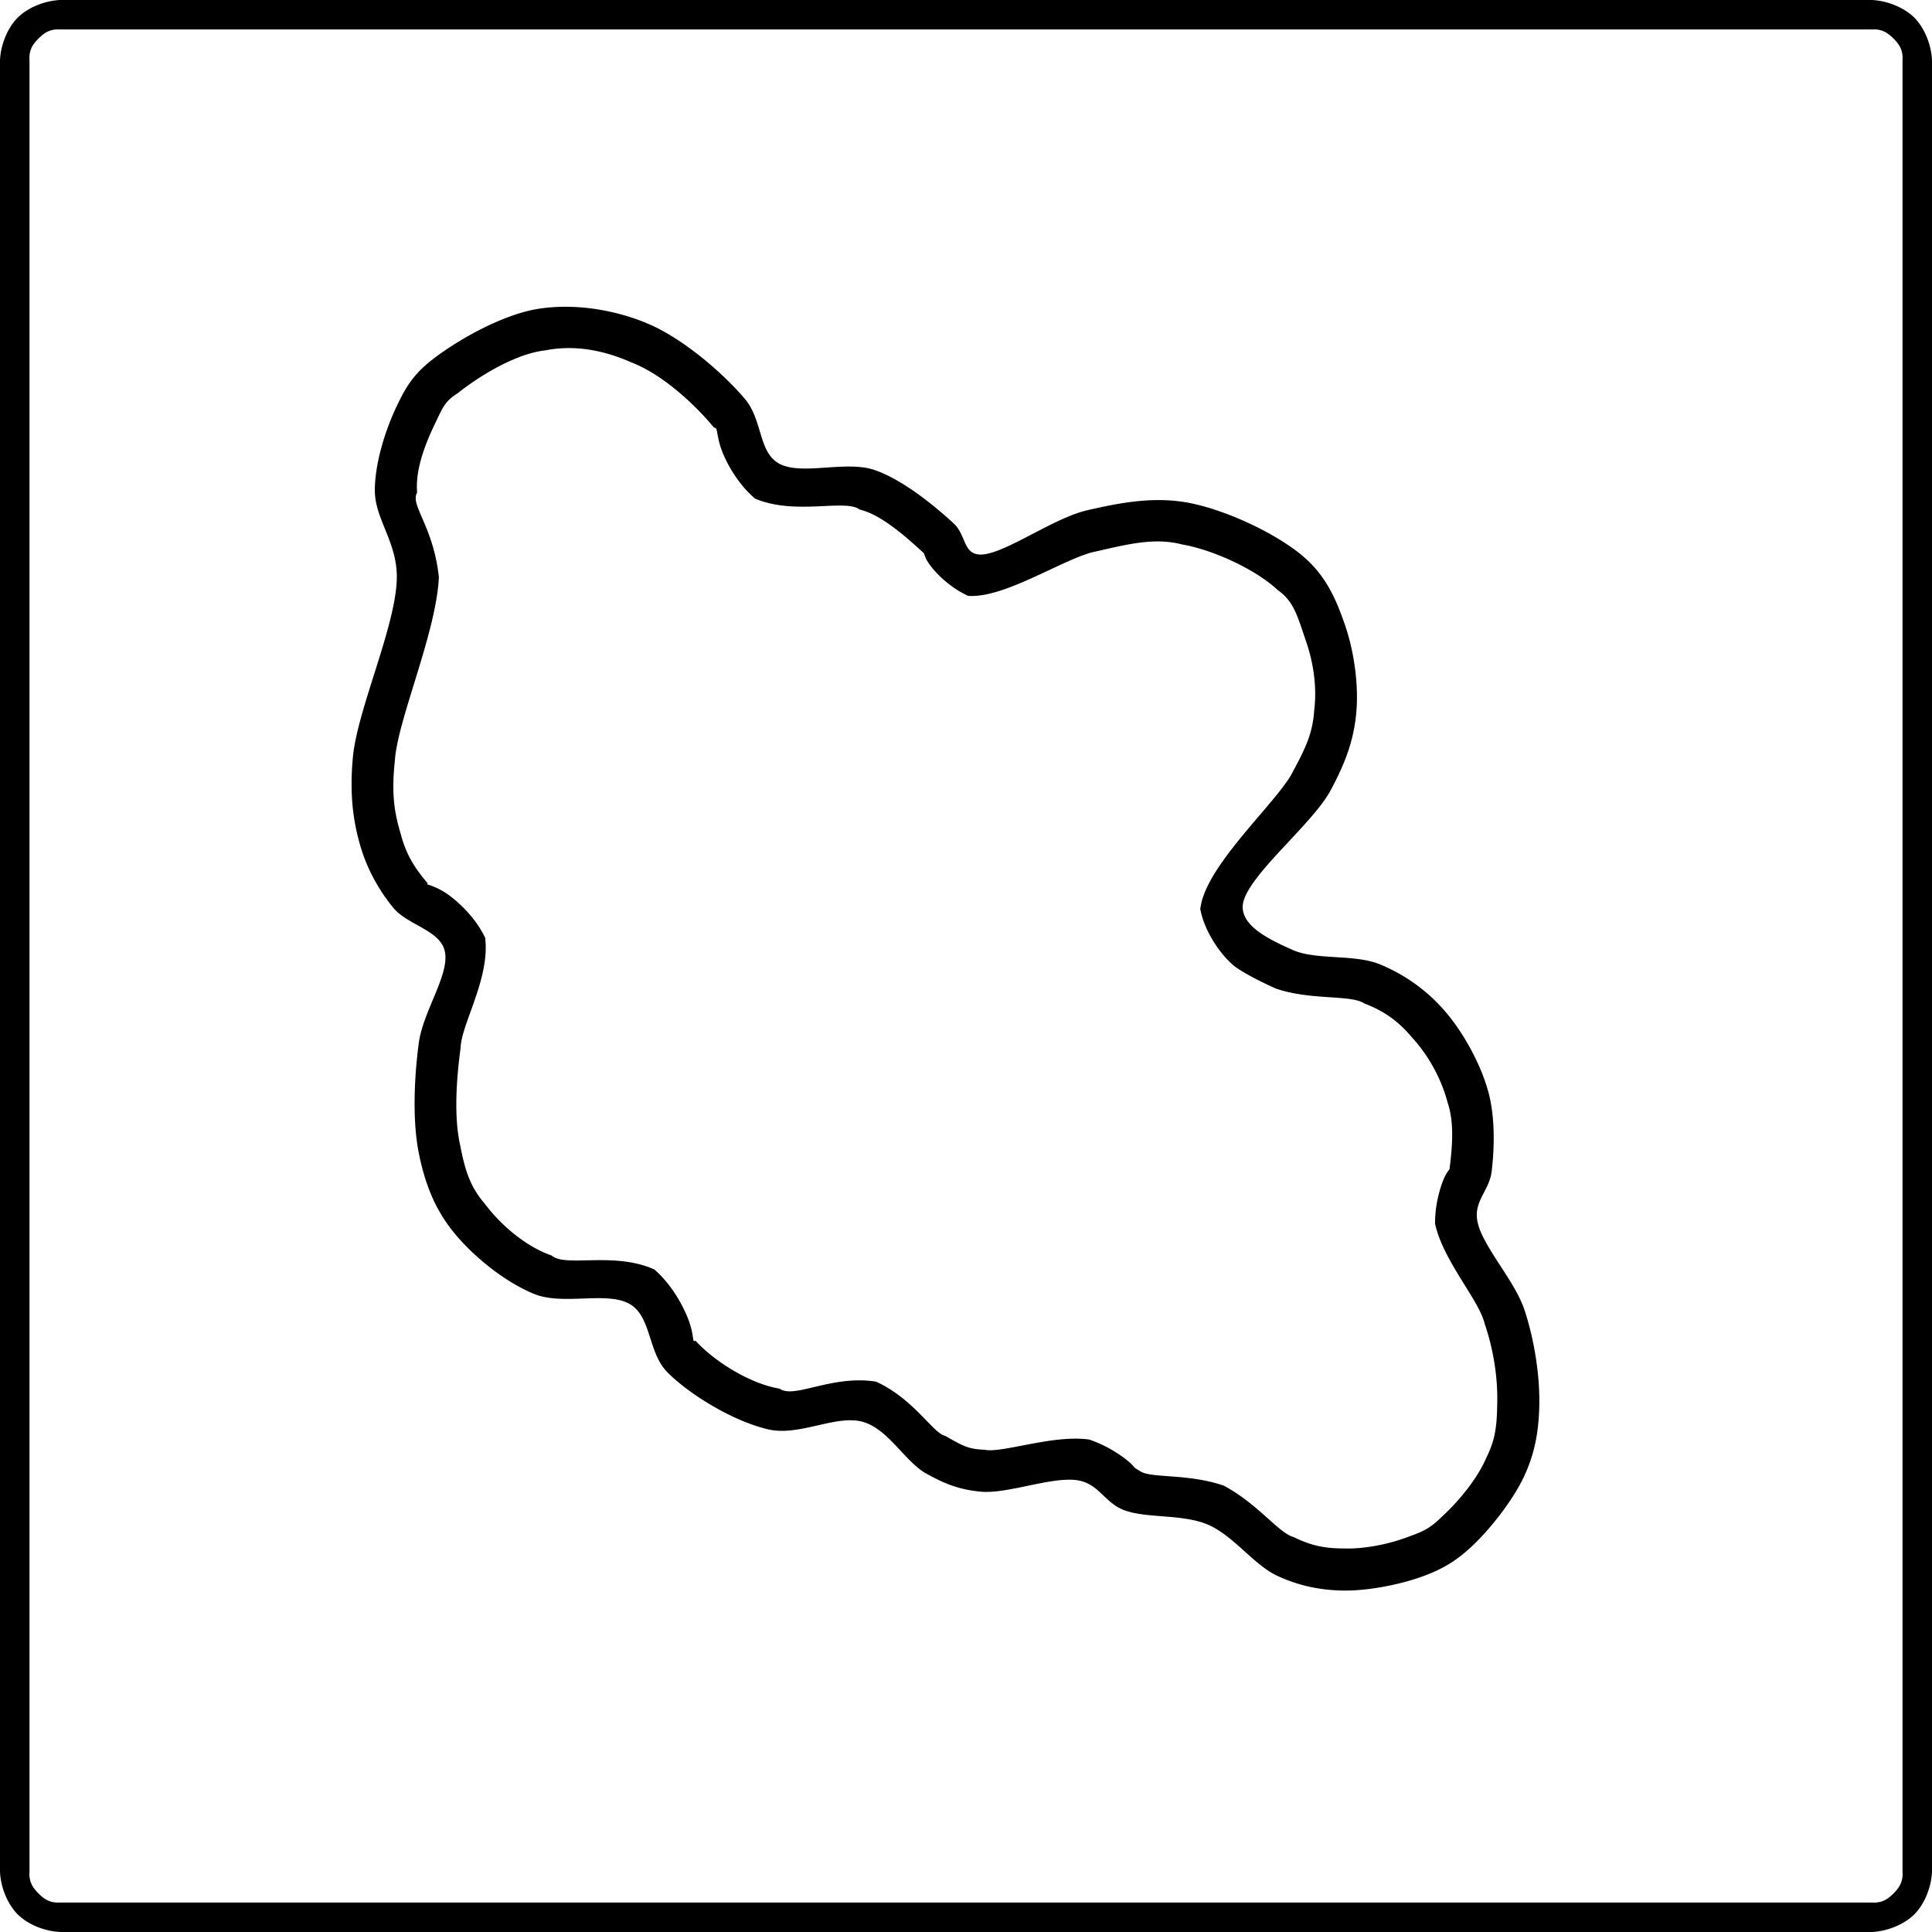 <svg xmlns="http://www.w3.org/2000/svg" viewBox="26.811 17.353 458.7 458.7" width="458.7" height="458.7" fill="currentColor"><path d="M154.493 90.696c8.449-1.367 18.034.092 26.082 3.478 8.381 3.526 17.821 11.697 23.039 17.822 4.217 4.951 3.241 12.285 7.824 15.215 5.168 3.303 16.057-.682 23.039 1.739 6.915 2.396 14.546 8.81 18.692 12.606 2.91 2.663 2.318 6.765 5.651 7.39 5.186.972 17.445-8.428 26.082-10.433 8.165-1.896 16.107-3.342 24.343-1.739 8.984 1.749 21.142 7.512 27.386 13.041 5.148 4.558 7.527 10.099 9.564 16.084 2.133 6.271 3.25 14.241 2.608 20.865-.62 6.394-2.531 11.628-6.086 18.258-4.504 8.4-21.094 21.252-20.865 27.82.164 4.744 6.786 7.748 11.736 9.999 5.619 2.553 14.744.962 20.866 3.477a40.95 40.95 0 0 1 15.214 10.868c4.464 5.074 8.583 12.577 10.433 19.126 1.757 6.22 1.509 13.742.87 19.127-.528 4.441-4.019 6.831-3.478 11.302.723 5.984 8.84 14.237 11.302 21.735 2.395 7.295 3.627 15.768 3.478 22.604-.133 6.055-1.038 11.175-3.478 16.519-2.669 5.846-8.221 12.864-12.606 16.953-3.641 3.395-6.747 5.248-11.302 6.955-5.307 1.989-13.136 3.571-19.127 3.478-5.546-.086-10.541-1.122-15.649-3.478-5.638-2.599-10.417-9.564-16.519-12.171-6.075-2.596-14.673-1.413-19.996-3.478-4.39-1.702-5.82-5.945-10.433-6.955-5.941-1.301-16.993 3.217-23.473 2.608-5.219-.49-8.709-1.915-13.041-4.347-4.946-2.776-8.831-10.336-14.78-12.171-6.365-1.964-15.143 3.439-22.604 1.739-8.055-1.836-18.404-8.003-23.909-13.476-4.679-4.652-3.85-12.899-8.694-16.084-5.326-3.502-16.015.269-23.039-2.608-7.213-2.954-14.957-9.32-19.561-15.215-4.214-5.395-6.45-11.362-7.825-18.257-1.533-7.688-1.094-17.86 0-26.082 1.04-7.817 7.686-16.669 6.086-22.169-1.376-4.729-8.861-5.936-12.172-9.999-3.391-4.16-6.208-9.17-7.824-14.779-1.768-6.138-2.51-12.371-1.739-20.866 1.037-11.418 10.26-31.226 10.433-42.6.13-8.554-5.245-14.003-5.217-20.866.028-6.754 2.66-14.624 5.217-19.996 2.166-4.551 3.983-7.493 8.259-10.867 5.699-4.498 16.551-10.77 25.213-12.172M41.13 17.353h430.062c3.703.153 7.726 1.795 10.125 4.194s4.041 6.422 4.194 10.125v430.062c-.153 3.703-1.795 7.726-4.194 10.125s-6.422 4.041-10.125 4.194H41.13c-3.703-.153-7.726-1.795-10.125-4.194s-4.041-6.422-4.194-10.125V31.672c.153-3.703 1.795-7.726 4.194-10.125s6.422-4.041 10.125-4.194m-5.175 9.144c-1.517 1.516-2.297 2.903-2.144 5.175v430.062c-.153 2.272.627 3.659 2.144 5.175 1.516 1.517 2.903 2.297 5.175 2.144h430.062c2.272.153 3.659-.627 5.175-2.144 1.517-1.516 2.297-2.903 2.144-5.175V31.672c.153-2.272-.627-3.659-2.144-5.175-1.516-1.517-2.903-2.297-5.175-2.144H41.13c-2.272-.153-3.659.627-5.175 2.144m99.535 84.209c-2.981 1.9-3.458 3.121-5.432 7.312-2.339 4.836-4.497 10.548-4.255 15.648l.031.639-.083.172c-1.437 2.984 3.96 7.955 5.261 19.912-.635 13.357-9.869 33.91-10.459 43.643-.786 7.425-.229 11.894 1.376 17.237 1.152 4.498 3.045 7.775 5.95 11.226l.498.592-.056.034c-.486.293.607.123 3.594 1.783 3.026 1.784 7.439 5.886 9.763 10.475l.332.656.054.64c.811 9.467-5.737 19.943-5.889 25.415-1.055 7.791-1.578 16.544-.141 22.998 1.165 6.144 2.42 10.034 5.85 14.031 3.837 5.103 9.571 9.996 15.456 12.162l.433.159.121.098c3.297 2.651 14.343-.931 23.753 2.985l.499.208.473.43c4.055 3.685 6.838 9.011 7.967 12.426 1.092 3.479.551 4.464 1.278 4.11l.064-.031.515.535c4.53 4.712 12.407 9.522 18.965 10.764l.519.098.138.088c3.468 2.215 12.079-3.236 22.271-1.836l.471.064.45.217c8.658 4.166 13.08 11.955 15.855 12.633l.094.022.355.203c3.839 2.189 5.283 2.986 8.946 3.091 4.018.931 15.778-3.494 24.506-2.465l.343.041.359.123c4.13 1.417 7.797 3.922 9.611 5.604.426.423.73.769.942 1.043l-.008-.026 1.272.807c2.685 1.703 11.175.473 19.78 3.384 8.143 4.317 13.206 11.404 16.656 12.231 3.988 1.986 7.305 2.714 11.904 2.699 4.888.193 10.939-1.065 15.477-2.832 3.74-1.319 5.217-2.143 7.974-4.872 3.873-3.537 8.329-8.998 10.35-13.78 2.043-4.073 2.539-7.304 2.602-12.615.2-5.995-.779-12.825-2.973-19.267-1.286-5.499-9.626-14.658-11.684-23.339l-.09-.382.002-.437c.029-4.331 1.287-8.676 2.389-10.918.447-.821.797-1.308 1.035-1.572l.088-.721c.608-4.998 1.024-10.516-.535-15.121-1.414-5.476-4.495-11.142-8.314-15.302-3.328-3.983-6.688-6.409-11.486-8.239-3.211-2.137-12.591-.659-20.991-3.533-2.473-1.124-6.48-2.985-9.571-5.119-3.385-2.587-7.112-8.136-8.213-13.046l-.155-.692.096-.611c1.627-10.335 18.769-25.366 21.972-32.178 3.271-6.003 4.672-9.443 4.998-14.542.666-5.41-.194-11.368-2.104-16.715-1.942-5.733-2.835-9.11-6.58-11.717-5.043-4.732-15.001-9.481-22.78-10.838-6.27-1.592-12.226-.203-20.214 1.655-6.73 1.143-20.825 10.639-29.613 10.595l-.852-.004-.852-.424c-4.145-2.061-7.934-5.96-9.164-8.376a31 31 0 0 1-.527-1.35c-4.009-3.673-9.704-8.836-14.832-10.255l-.411-.114-.16-.107c-3.485-2.331-14.942 1.38-24.175-2.287l-.529-.211-.499-.449c-3.947-3.558-6.692-8.701-7.73-12.004-.964-3.27-.601-4.348-1.43-4.379l-.048-.001-.353-.42c-4.695-5.594-12.227-12.377-19.225-15.047-6.853-3.045-13.752-4.221-20.598-2.865-6.882.771-15.554 6.048-20.677 10.151" style="stroke-width:2"/></svg>
